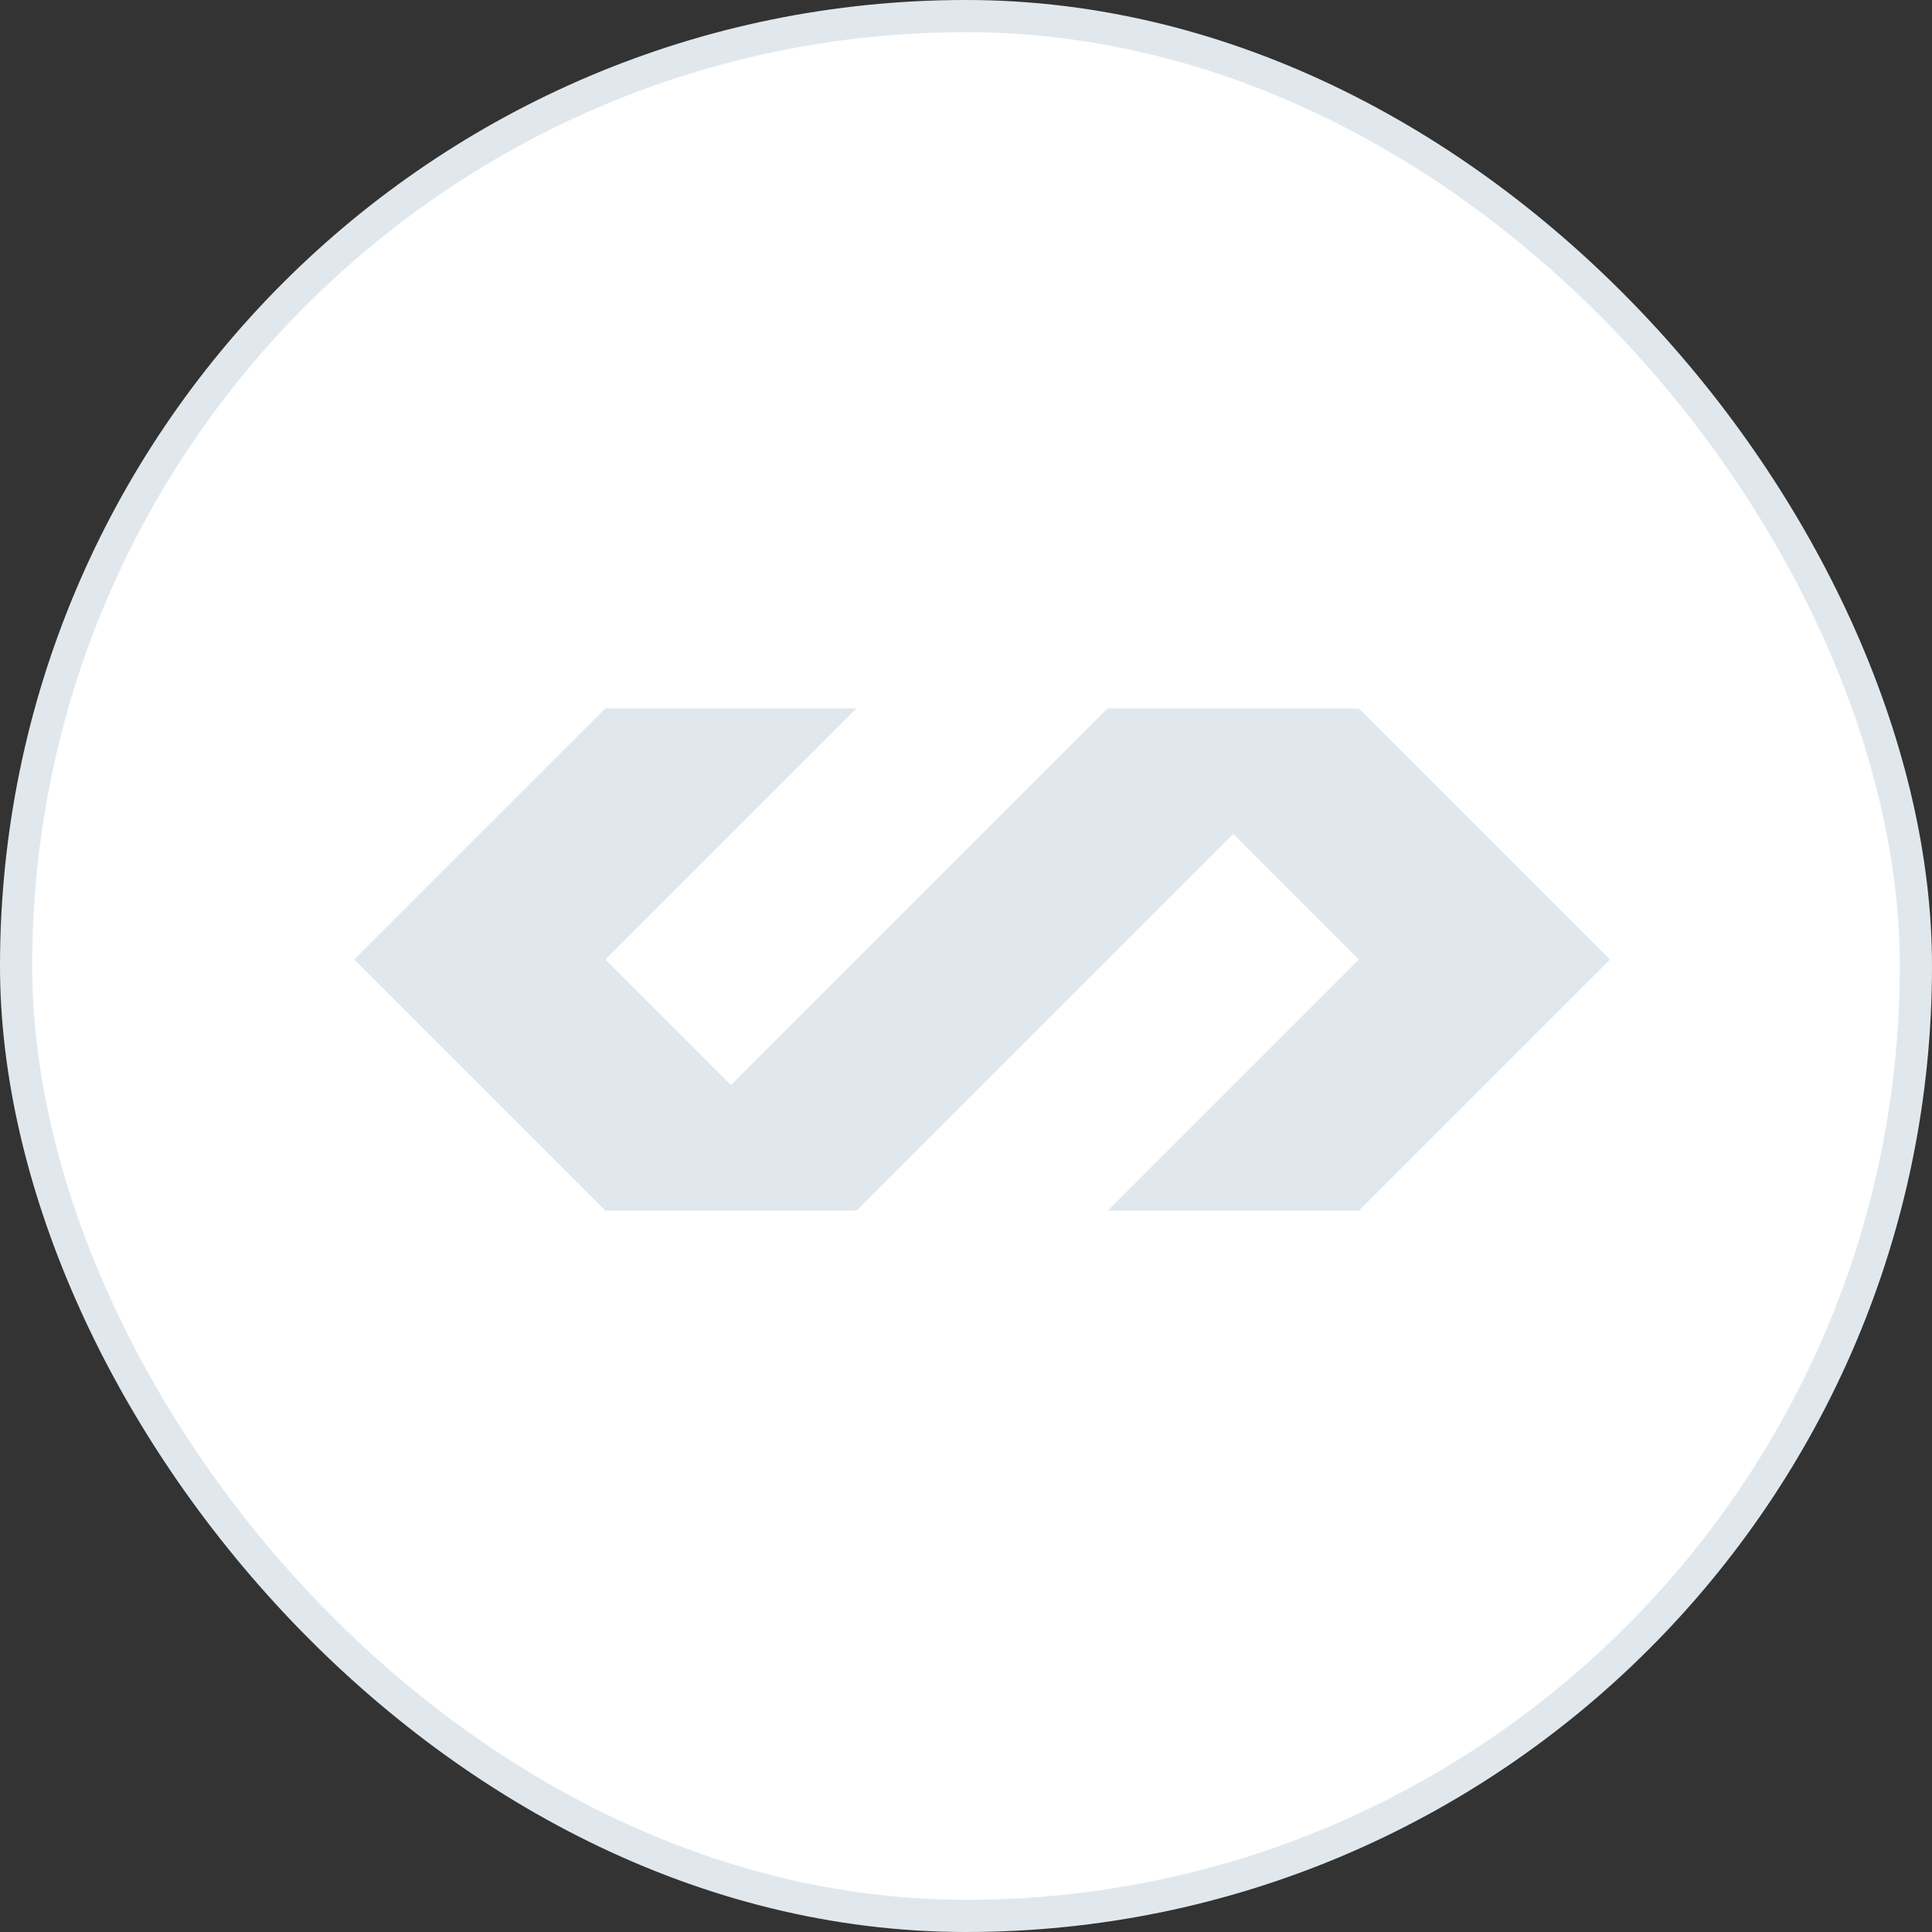 <svg width="60" height="60" viewBox="0 0 60 60" fill="none" xmlns="http://www.w3.org/2000/svg">
<rect x="0" y="0" width="60" height="60" fill="#333333" stroke="none"/>
<rect x="0.5" y="0.5" width="59" height="59" rx="29.5" fill="white"/>
<rect x="0.5" y="0.5" width="59" height="59" rx="29.5" stroke="#E1E8ED"/>
<path d="M34.4 37.599L42.2 37.6L50 29.8L42.2 22L38.3 25.9L42.2 29.8L34.4 37.599Z" fill="#E1E8ED"/>
<path d="M42.199 22H34.399L22.699 33.7L26.599 37.599L42.199 22Z" fill="#E1E8ED"/>
<path d="M11 29.8L18.8 37.6H26.6L22.7 33.7L18.8 29.8L26.6 22H18.8L11 29.8Z" fill="#E1E8ED"/>
</svg>
